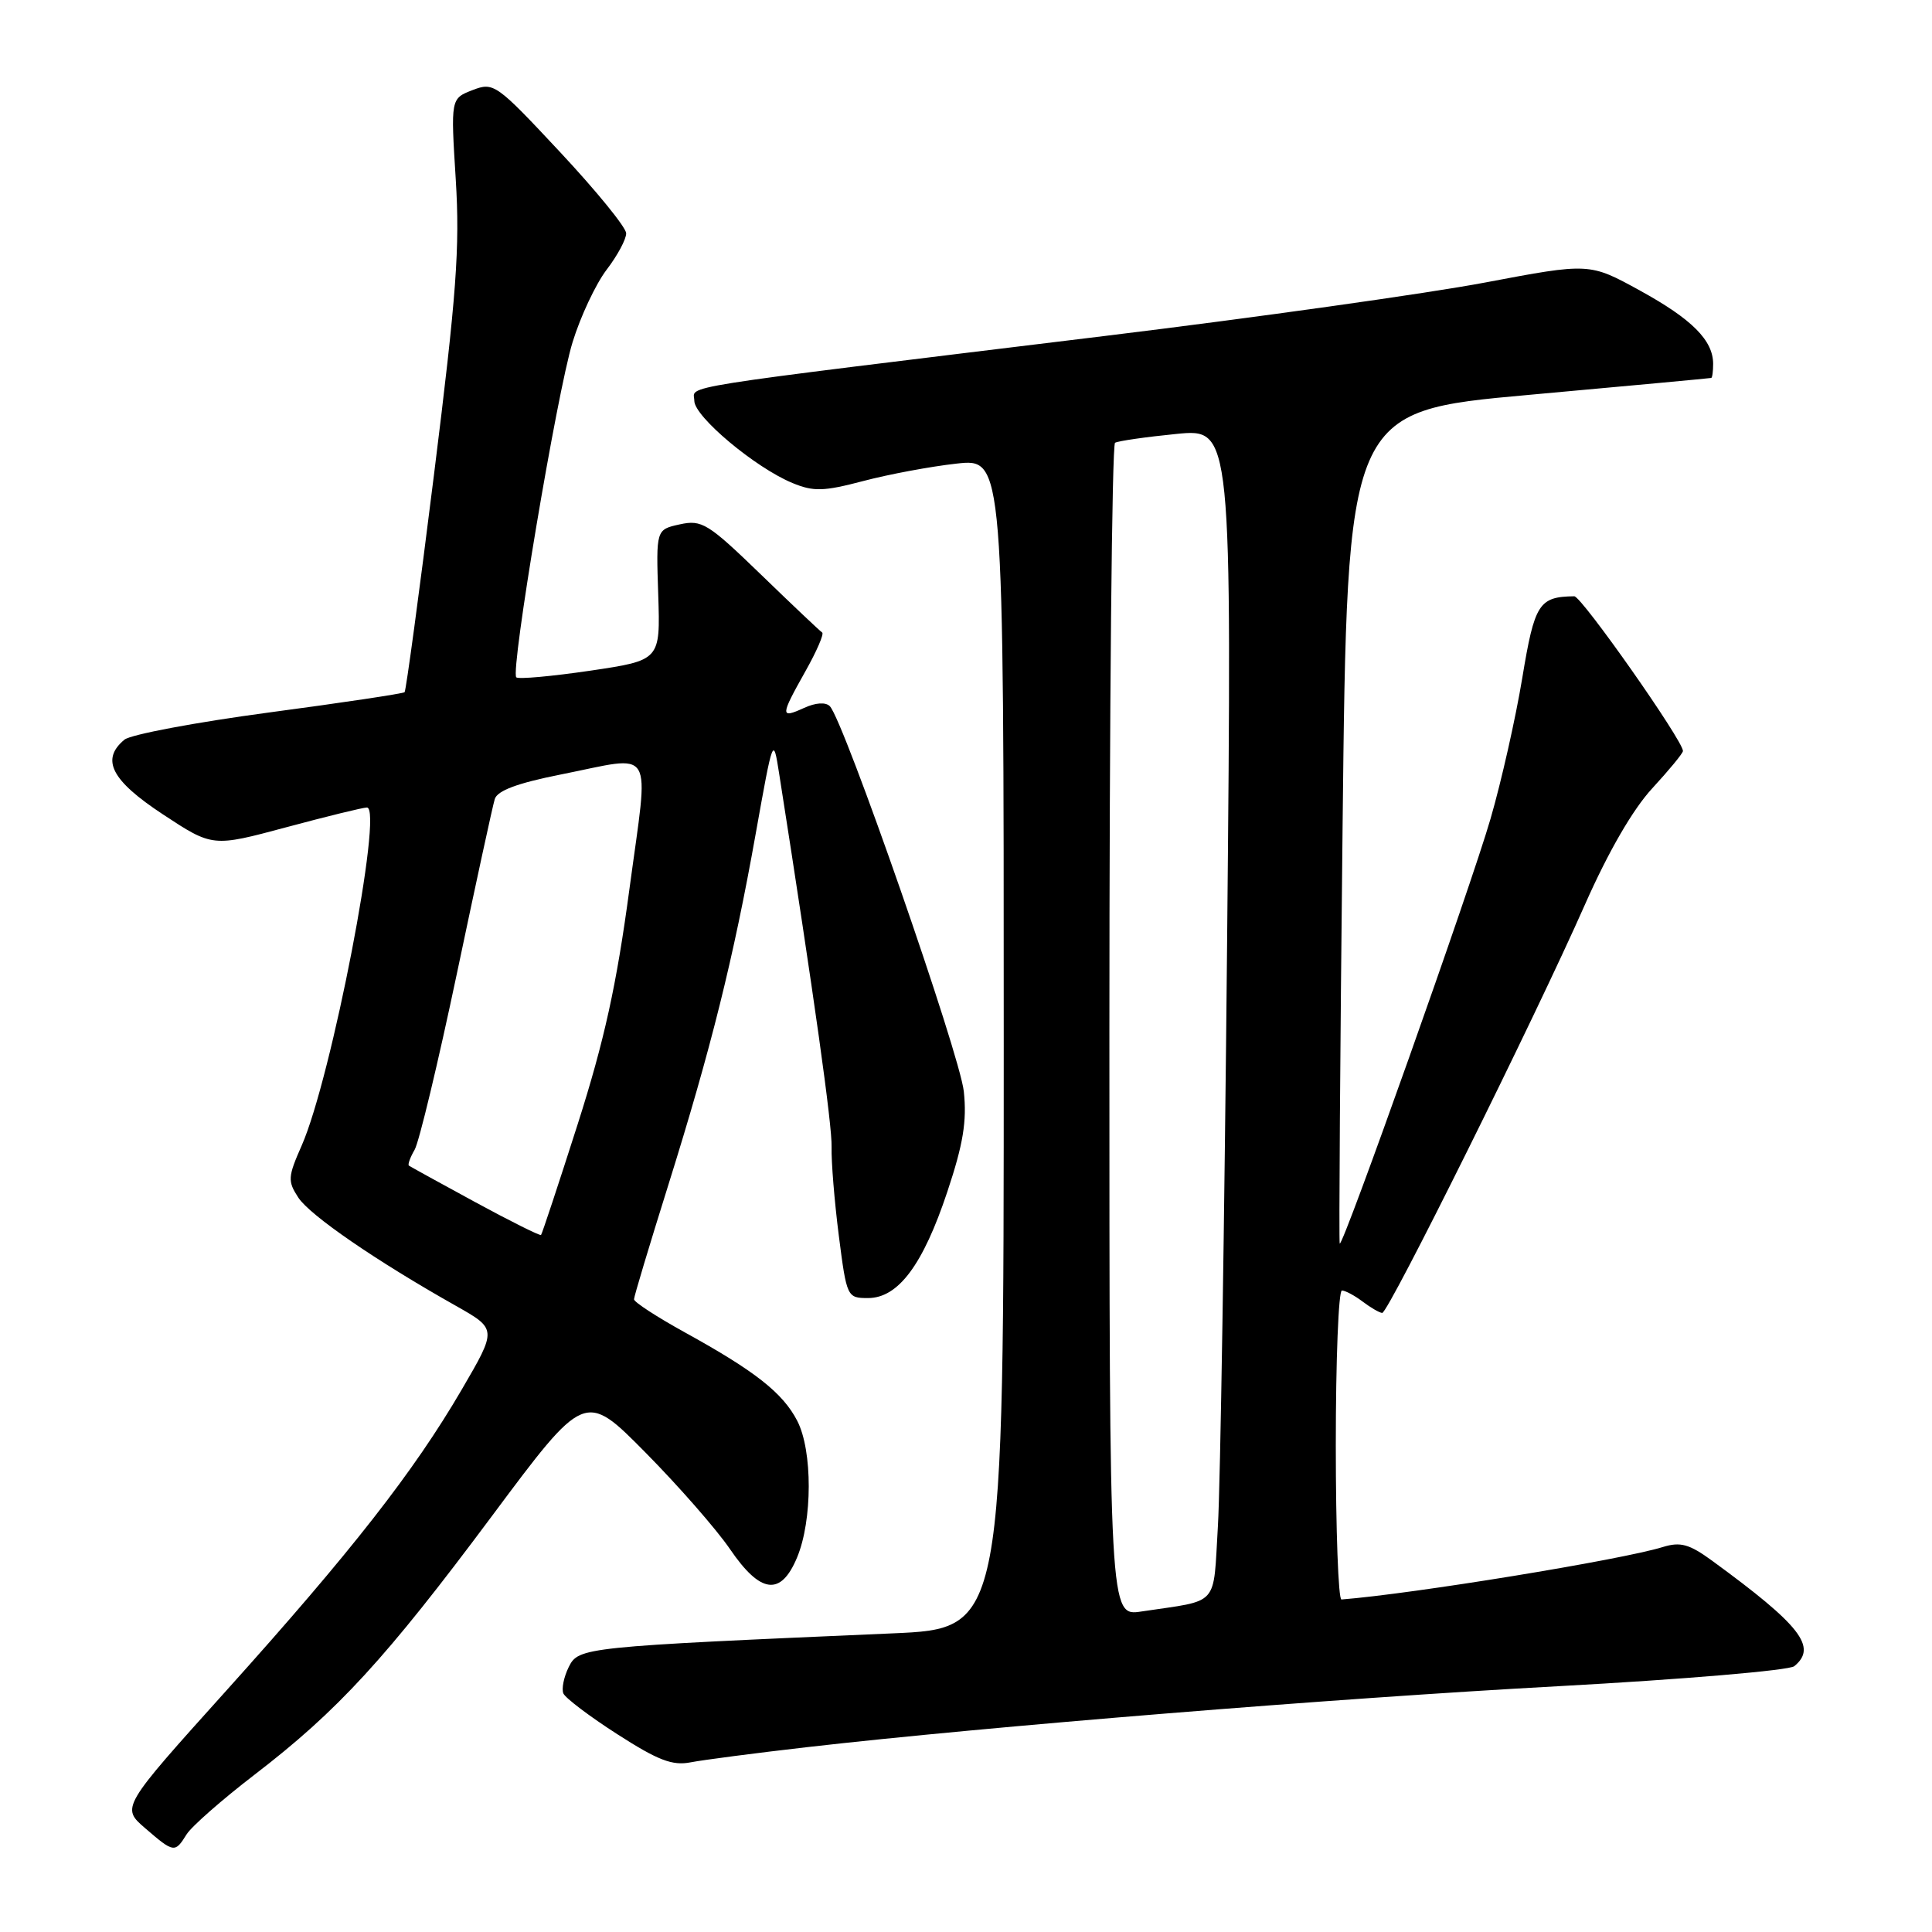 <?xml version="1.0" encoding="UTF-8" standalone="no"?>
<!DOCTYPE svg PUBLIC "-//W3C//DTD SVG 1.1//EN" "http://www.w3.org/Graphics/SVG/1.1/DTD/svg11.dtd" >
<svg xmlns="http://www.w3.org/2000/svg" xmlns:xlink="http://www.w3.org/1999/xlink" version="1.1" viewBox="0 0 256 256">
 <g >
 <path fill="currentColor"
d=" M 24.72 243.07 C 25.38 242.01 29.43 238.46 33.71 235.17 C 44.77 226.68 51.09 219.80 65.15 200.93 C 77.50 184.35 77.50 184.35 85.50 192.44 C 89.90 196.89 94.95 202.66 96.73 205.27 C 100.77 211.19 103.46 211.53 105.61 206.39 C 107.67 201.47 107.68 192.22 105.64 188.27 C 103.73 184.57 100.06 181.68 90.75 176.55 C 87.04 174.50 84.00 172.53 84.01 172.16 C 84.01 171.80 86.05 165.01 88.54 157.07 C 94.22 138.92 97.19 127.00 100.13 110.50 C 102.44 97.58 102.46 97.53 103.24 102.50 C 107.92 132.32 110.27 149.10 110.19 152.00 C 110.14 153.93 110.57 159.21 111.15 163.75 C 112.19 171.87 112.25 172.00 115.01 172.00 C 119.02 172.00 122.30 167.61 125.53 157.90 C 127.63 151.61 128.13 148.56 127.71 144.62 C 127.19 139.69 111.81 95.46 109.96 93.58 C 109.41 93.01 108.07 93.10 106.53 93.81 C 103.36 95.25 103.38 94.90 106.72 88.95 C 108.22 86.29 109.22 83.97 108.94 83.81 C 108.67 83.64 105.02 80.19 100.84 76.14 C 93.81 69.34 93.00 68.84 90.08 69.48 C 86.93 70.17 86.93 70.17 87.22 78.83 C 87.50 87.49 87.50 87.49 78.21 88.87 C 73.09 89.62 68.69 90.02 68.41 89.75 C 67.61 88.94 73.80 52.05 75.87 45.34 C 76.91 41.95 78.94 37.63 80.38 35.74 C 81.82 33.86 82.99 31.68 82.97 30.91 C 82.96 30.13 79.02 25.30 74.22 20.16 C 65.74 11.08 65.42 10.86 62.61 11.94 C 59.72 13.06 59.72 13.06 60.39 23.78 C 60.95 32.81 60.49 39.00 57.50 62.94 C 55.55 78.58 53.80 91.53 53.61 91.72 C 53.43 91.90 45.34 93.12 35.63 94.41 C 25.92 95.71 17.31 97.33 16.49 98.01 C 13.32 100.64 14.75 103.41 21.59 107.91 C 28.17 112.24 28.17 112.24 37.92 109.62 C 43.28 108.18 48.09 107.00 48.62 107.00 C 50.84 107.00 43.91 142.90 39.97 151.80 C 38.14 155.95 38.10 156.50 39.53 158.69 C 41.08 161.05 49.85 167.08 60.41 173.03 C 65.86 176.11 65.86 176.11 61.18 184.13 C 54.83 195.01 46.56 205.59 30.00 224.00 C 16.05 239.50 16.05 239.50 19.24 242.25 C 23.03 245.52 23.18 245.55 24.72 243.07 Z  M 107.00 231.50 C 130.92 228.76 176.69 225.05 206.50 223.43 C 223.00 222.53 237.06 221.34 237.75 220.78 C 240.84 218.25 238.62 215.39 226.86 206.80 C 223.83 204.59 222.66 204.27 220.33 204.99 C 214.83 206.69 187.27 211.19 177.75 211.94 C 177.34 211.97 177.00 202.78 177.00 191.50 C 177.00 180.22 177.36 171.00 177.81 171.00 C 178.25 171.00 179.49 171.66 180.56 172.47 C 181.63 173.28 182.79 173.95 183.15 173.97 C 183.95 174.01 203.37 134.91 210.01 119.87 C 213.11 112.86 216.36 107.24 218.94 104.45 C 221.17 102.03 223.00 99.81 223.00 99.51 C 223.00 98.13 209.56 79.00 208.60 79.01 C 203.91 79.07 203.34 79.97 201.71 89.83 C 200.83 95.15 198.94 103.55 197.50 108.50 C 194.90 117.50 177.92 165.31 177.52 164.78 C 177.40 164.63 177.57 139.75 177.90 109.50 C 178.50 54.50 178.50 54.50 202.50 52.33 C 215.70 51.14 226.61 50.12 226.75 50.08 C 226.89 50.04 227.00 49.20 227.00 48.22 C 227.00 45.10 224.20 42.29 217.32 38.51 C 210.61 34.82 210.61 34.82 196.76 37.44 C 189.14 38.88 166.40 42.08 146.21 44.54 C 87.78 51.67 92.00 51.01 92.00 53.11 C 92.00 55.20 100.07 61.96 105.00 64.00 C 107.80 65.16 109.13 65.12 114.38 63.74 C 117.75 62.85 123.31 61.81 126.75 61.43 C 133.00 60.74 133.00 60.74 133.00 138.27 C 133.00 215.79 133.00 215.79 118.25 216.43 C 77.27 218.21 76.66 218.27 75.36 220.89 C 74.71 222.21 74.39 223.78 74.65 224.39 C 74.91 225.00 78.13 227.44 81.81 229.80 C 87.18 233.25 89.09 233.99 91.50 233.52 C 93.15 233.20 100.12 232.29 107.00 231.50 Z  M 62.97 159.29 C 58.31 156.76 54.36 154.58 54.18 154.45 C 54.01 154.31 54.35 153.36 54.94 152.35 C 55.53 151.33 58.05 140.82 60.54 129.00 C 63.03 117.17 65.28 106.77 65.56 105.88 C 65.90 104.76 68.56 103.77 74.28 102.63 C 86.99 100.11 86.00 98.48 83.41 117.75 C 81.69 130.58 80.08 137.88 76.55 148.95 C 74.01 156.90 71.82 163.51 71.69 163.64 C 71.56 163.78 67.63 161.82 62.97 159.29 Z  M 147.00 136.65 C 147.00 94.01 147.34 58.92 147.75 58.67 C 148.16 58.43 151.82 57.90 155.87 57.50 C 163.24 56.77 163.24 56.77 162.60 124.64 C 162.25 161.96 161.70 196.86 161.38 202.19 C 160.72 213.07 161.71 211.96 151.25 213.53 C 147.00 214.18 147.00 214.18 147.00 136.65 Z "/>
</g>
</svg>